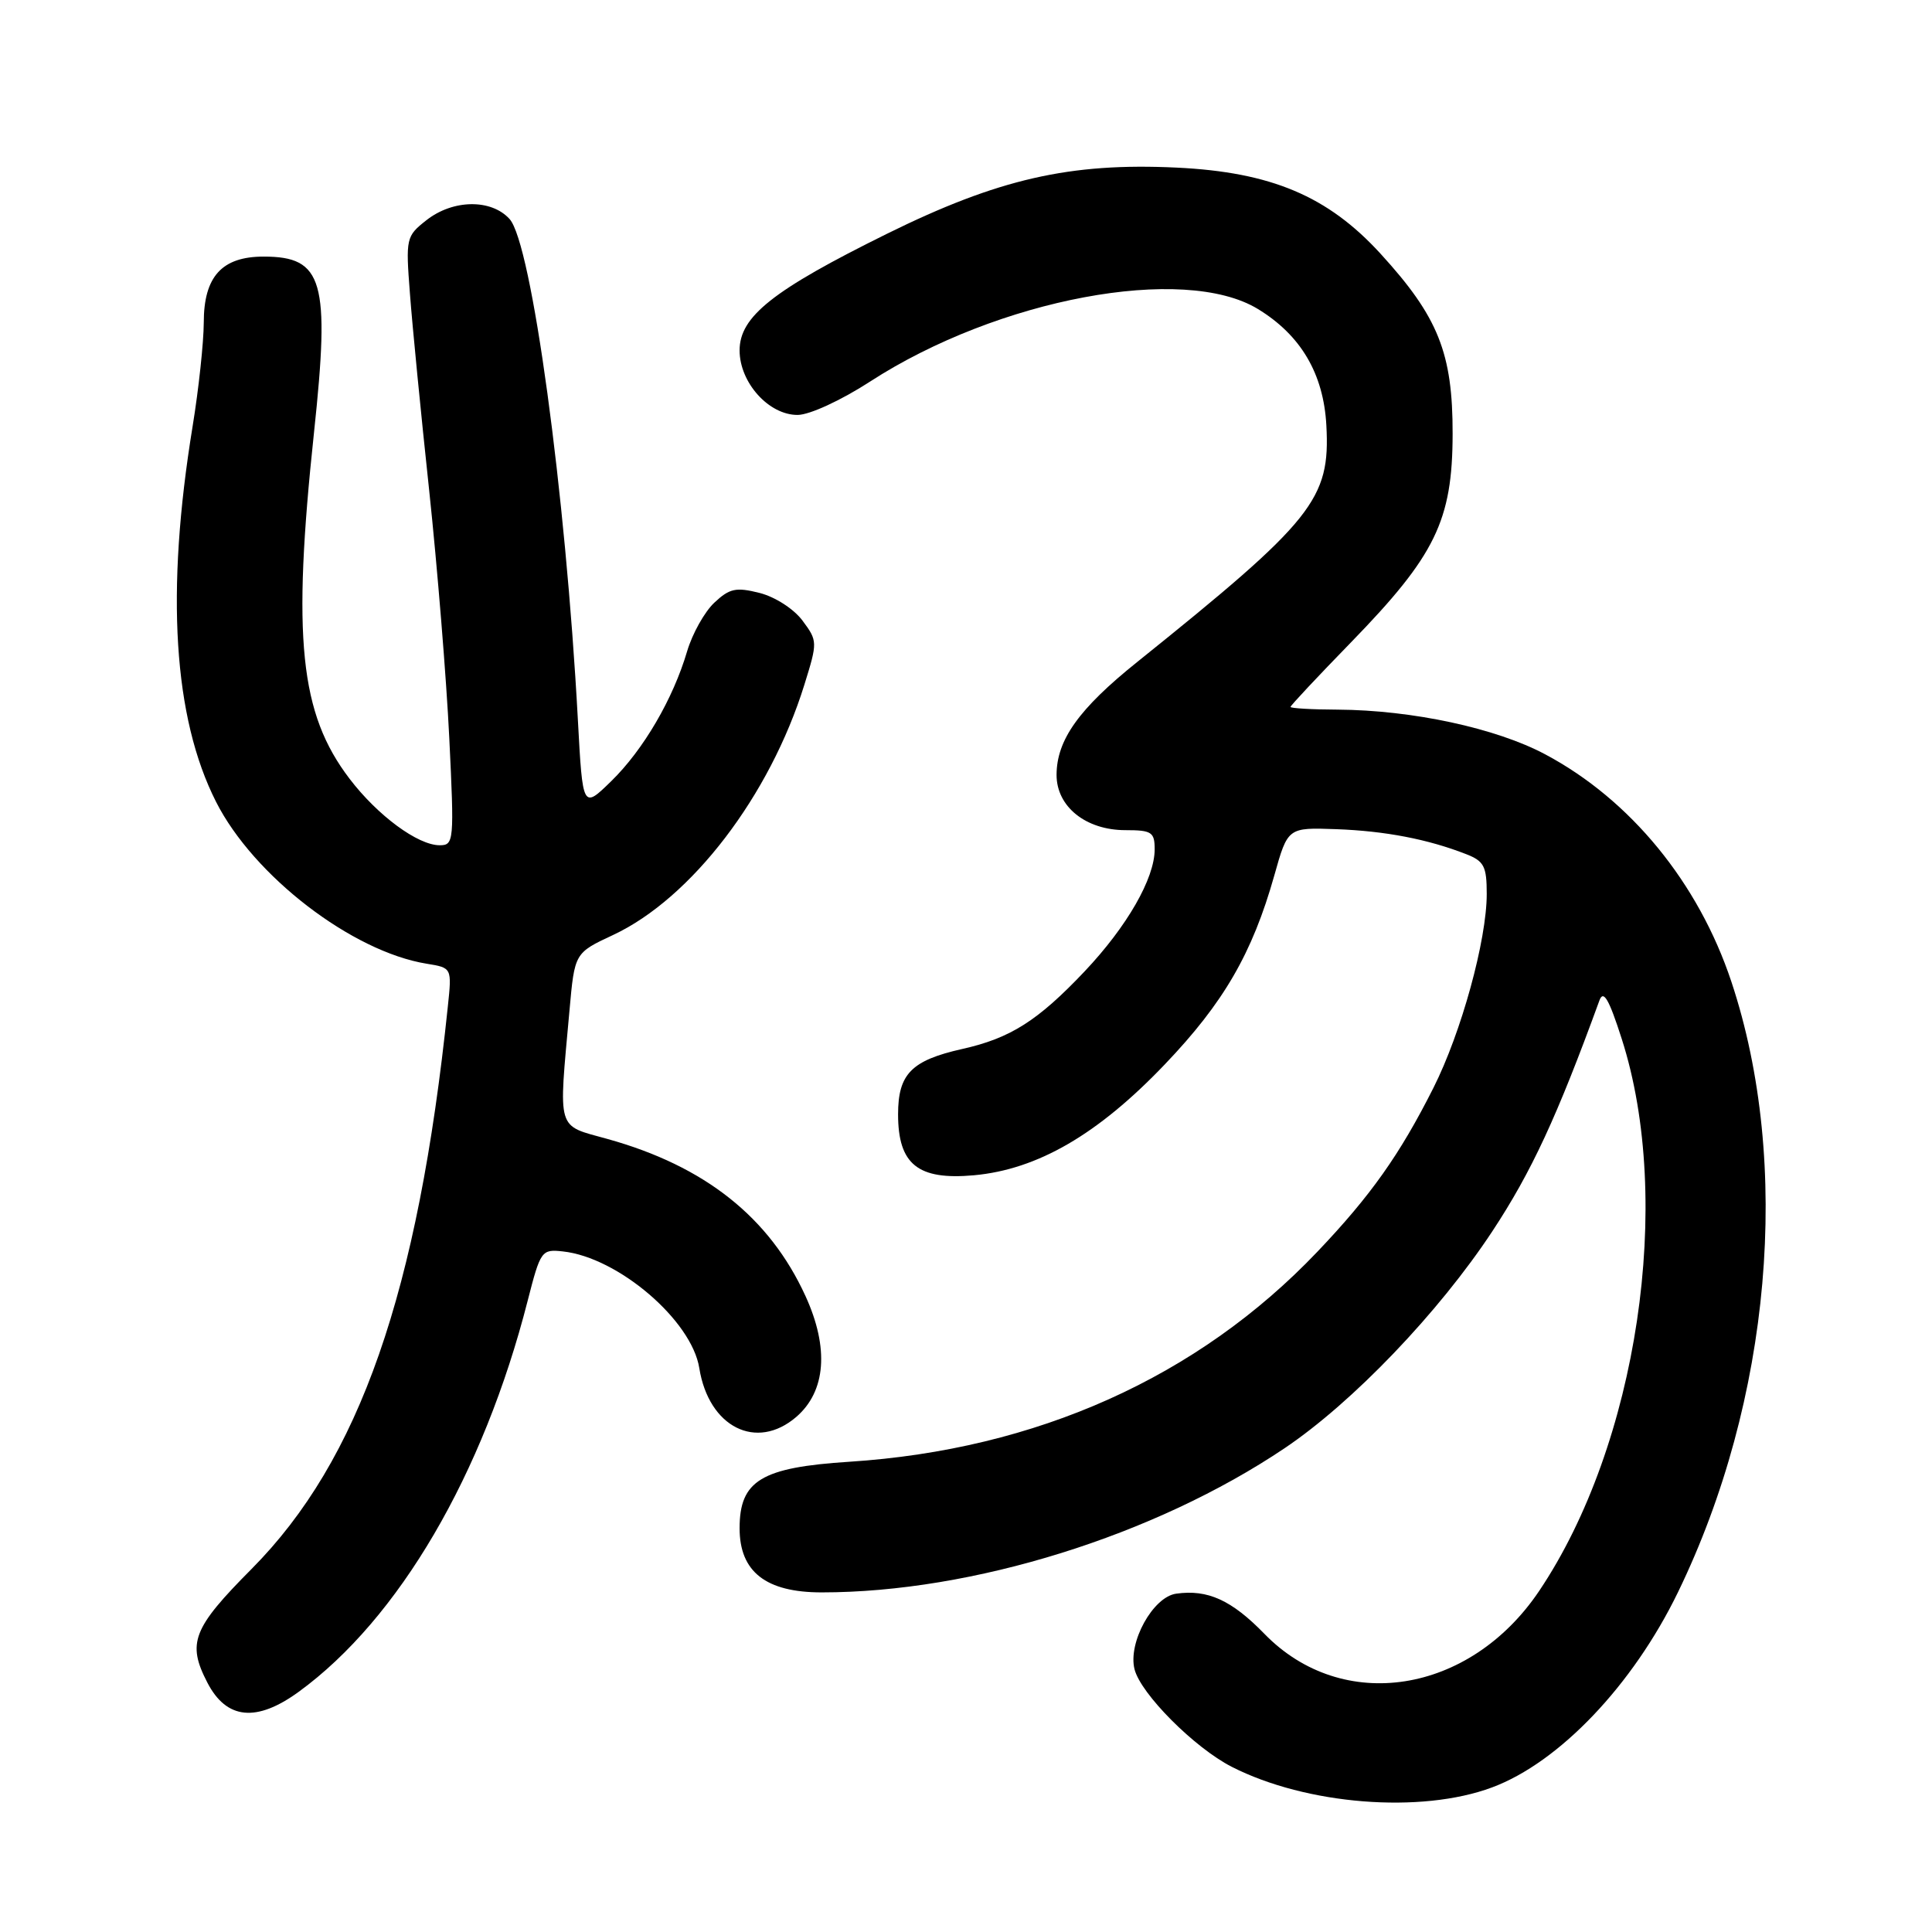 <?xml version="1.0" encoding="UTF-8" standalone="no"?>
<!DOCTYPE svg PUBLIC "-//W3C//DTD SVG 1.1//EN" "http://www.w3.org/Graphics/SVG/1.1/DTD/svg11.dtd" >
<svg xmlns="http://www.w3.org/2000/svg" xmlns:xlink="http://www.w3.org/1999/xlink" version="1.1" viewBox="0 0 256 256">
 <g >
 <path fill="currentColor"
d=" M 197.71 236.84 C 206.60 233.53 216.36 223.29 222.33 211.00 C 234.69 185.55 237.44 154.19 229.41 130.06 C 225.05 116.97 216.05 105.97 204.76 99.96 C 198.25 96.48 187.12 94.09 177.25 94.03 C 173.81 94.02 171.00 93.85 171.00 93.67 C 171.00 93.49 174.61 89.64 179.02 85.11 C 190.19 73.62 192.46 68.99 192.48 57.50 C 192.50 46.79 190.58 41.99 182.93 33.62 C 175.96 25.99 168.44 22.81 155.93 22.21 C 141.76 21.53 132.27 23.70 117.50 30.99 C 102.41 38.45 98.00 41.94 98.00 46.43 C 98.00 50.70 101.88 55.01 105.70 54.98 C 107.28 54.97 111.45 53.05 115.29 50.56 C 132.24 39.58 156.85 34.97 166.67 40.94 C 172.37 44.41 175.38 49.52 175.75 56.37 C 176.28 66.17 174.07 68.93 150.67 87.73 C 142.95 93.92 140.01 98.05 140.00 102.68 C 140.00 106.89 143.88 110.00 149.13 110.00 C 152.61 110.00 153.00 110.26 153.00 112.54 C 153.00 116.39 149.35 122.75 143.73 128.70 C 137.51 135.27 133.88 137.57 127.48 139.00 C 120.77 140.51 119.00 142.31 119.00 147.65 C 119.00 154.29 121.63 156.40 129.05 155.73 C 137.48 154.96 145.47 150.33 154.34 141.04 C 162.14 132.88 165.94 126.32 168.85 116.01 C 170.64 109.64 170.64 109.64 177.07 109.87 C 183.56 110.11 189.20 111.20 194.25 113.17 C 196.65 114.10 197.00 114.79 197.00 118.46 C 197.00 124.56 193.64 136.80 189.94 144.14 C 185.49 152.98 181.61 158.46 174.56 165.86 C 158.74 182.49 137.33 192.09 112.54 193.69 C 100.88 194.44 98.00 196.18 98.00 202.50 C 98.00 208.28 101.49 211.00 108.88 211.00 C 128.87 211.00 152.95 203.50 170.21 191.90 C 179.24 185.83 190.64 173.92 197.75 163.14 C 202.94 155.26 206.32 147.97 211.93 132.57 C 212.46 131.12 213.19 132.36 214.88 137.63 C 221.81 159.18 216.99 191.41 203.94 210.82 C 194.73 224.50 177.88 227.13 167.54 216.49 C 163.19 212.02 160.03 210.58 155.85 211.17 C 152.77 211.60 149.44 217.64 150.33 221.18 C 151.15 224.44 158.26 231.58 163.21 234.11 C 173.10 239.15 188.28 240.36 197.71 236.84 Z  M 39.60 224.16 C 52.84 214.51 64.04 195.38 69.92 172.35 C 71.62 165.71 71.76 165.51 74.58 165.82 C 81.90 166.61 91.65 174.95 92.66 181.28 C 93.91 189.11 100.23 192.29 105.51 187.75 C 109.44 184.36 109.88 178.61 106.73 171.73 C 101.96 161.30 93.40 154.51 80.50 150.92 C 73.67 149.02 74.00 150.11 75.46 133.89 C 76.14 126.27 76.14 126.27 81.24 123.89 C 91.62 119.03 102.01 105.44 106.58 90.74 C 108.34 85.08 108.34 84.93 106.34 82.24 C 105.19 80.69 102.72 79.10 100.66 78.57 C 97.52 77.78 96.67 77.96 94.65 79.86 C 93.35 81.08 91.74 83.97 91.05 86.29 C 89.19 92.61 85.25 99.35 81.00 103.50 C 77.21 107.20 77.21 107.20 76.57 95.35 C 74.94 65.17 70.44 32.25 67.52 29.02 C 65.09 26.34 60.02 26.41 56.50 29.18 C 53.81 31.30 53.75 31.54 54.32 38.93 C 54.63 43.09 55.78 54.83 56.87 65.00 C 57.95 75.17 59.15 89.91 59.53 97.75 C 60.20 111.48 60.15 112.00 58.26 112.00 C 55.37 112.00 50.04 108.07 46.32 103.19 C 39.72 94.54 38.70 84.58 41.61 57.28 C 43.75 37.21 42.83 34.00 34.93 34.00 C 29.40 34.00 27.00 36.65 27.00 42.75 C 26.99 45.36 26.33 51.55 25.52 56.50 C 21.93 78.47 22.97 95.09 28.63 106.25 C 33.60 116.07 46.65 126.10 56.55 127.70 C 59.88 128.24 59.88 128.24 59.34 133.37 C 55.39 171.30 47.64 193.48 33.34 207.89 C 25.52 215.76 24.76 217.71 27.48 222.96 C 30.01 227.85 33.99 228.25 39.60 224.16 Z "/>
</g>
</svg>